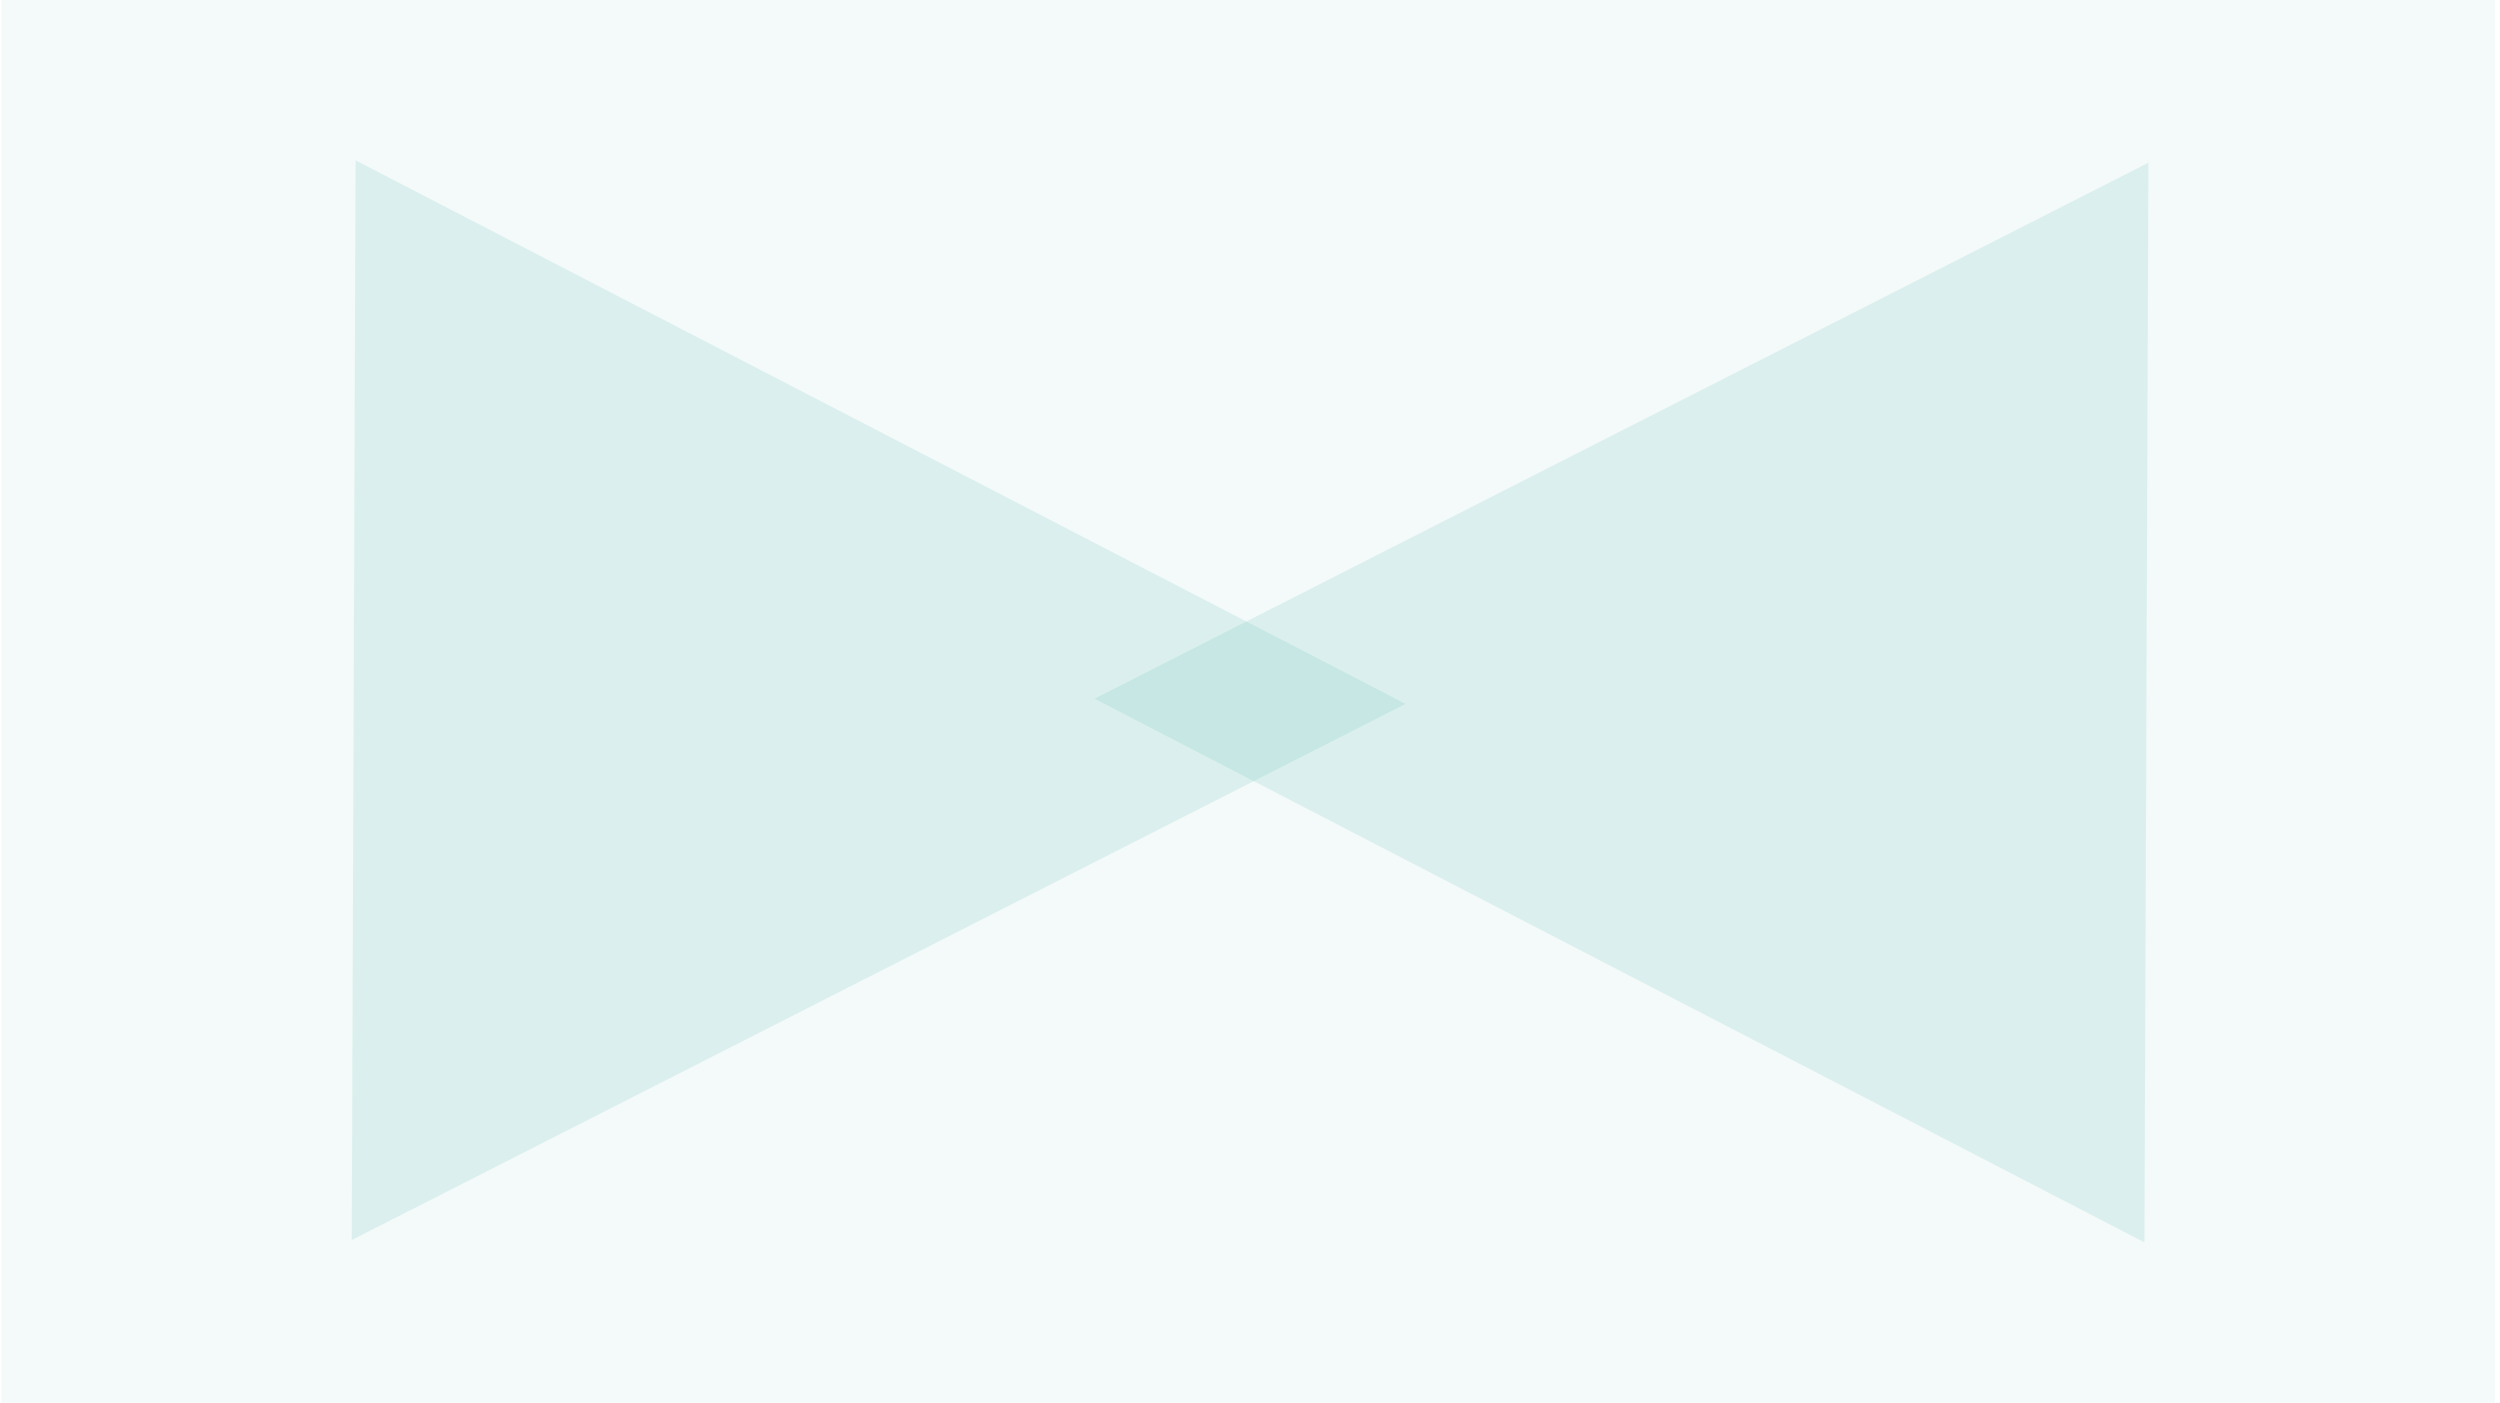 <svg width="1925" height="1080" viewBox="0 0 1925 1080" fill="none" xmlns="http://www.w3.org/2000/svg">
<rect x="1" width="1920" height="1080" fill="#009688" fill-opacity="0.05"/>
<path d="M842.756 538.003L1654.27 125.278L1651.23 956.657L842.756 538.003Z" fill="#009688" fill-opacity="0.1"/>
<path d="M1082.31 541.997L270.854 954.837L273.779 123.457L1082.31 541.997Z" fill="#009688" fill-opacity="0.1"/>
</svg>
